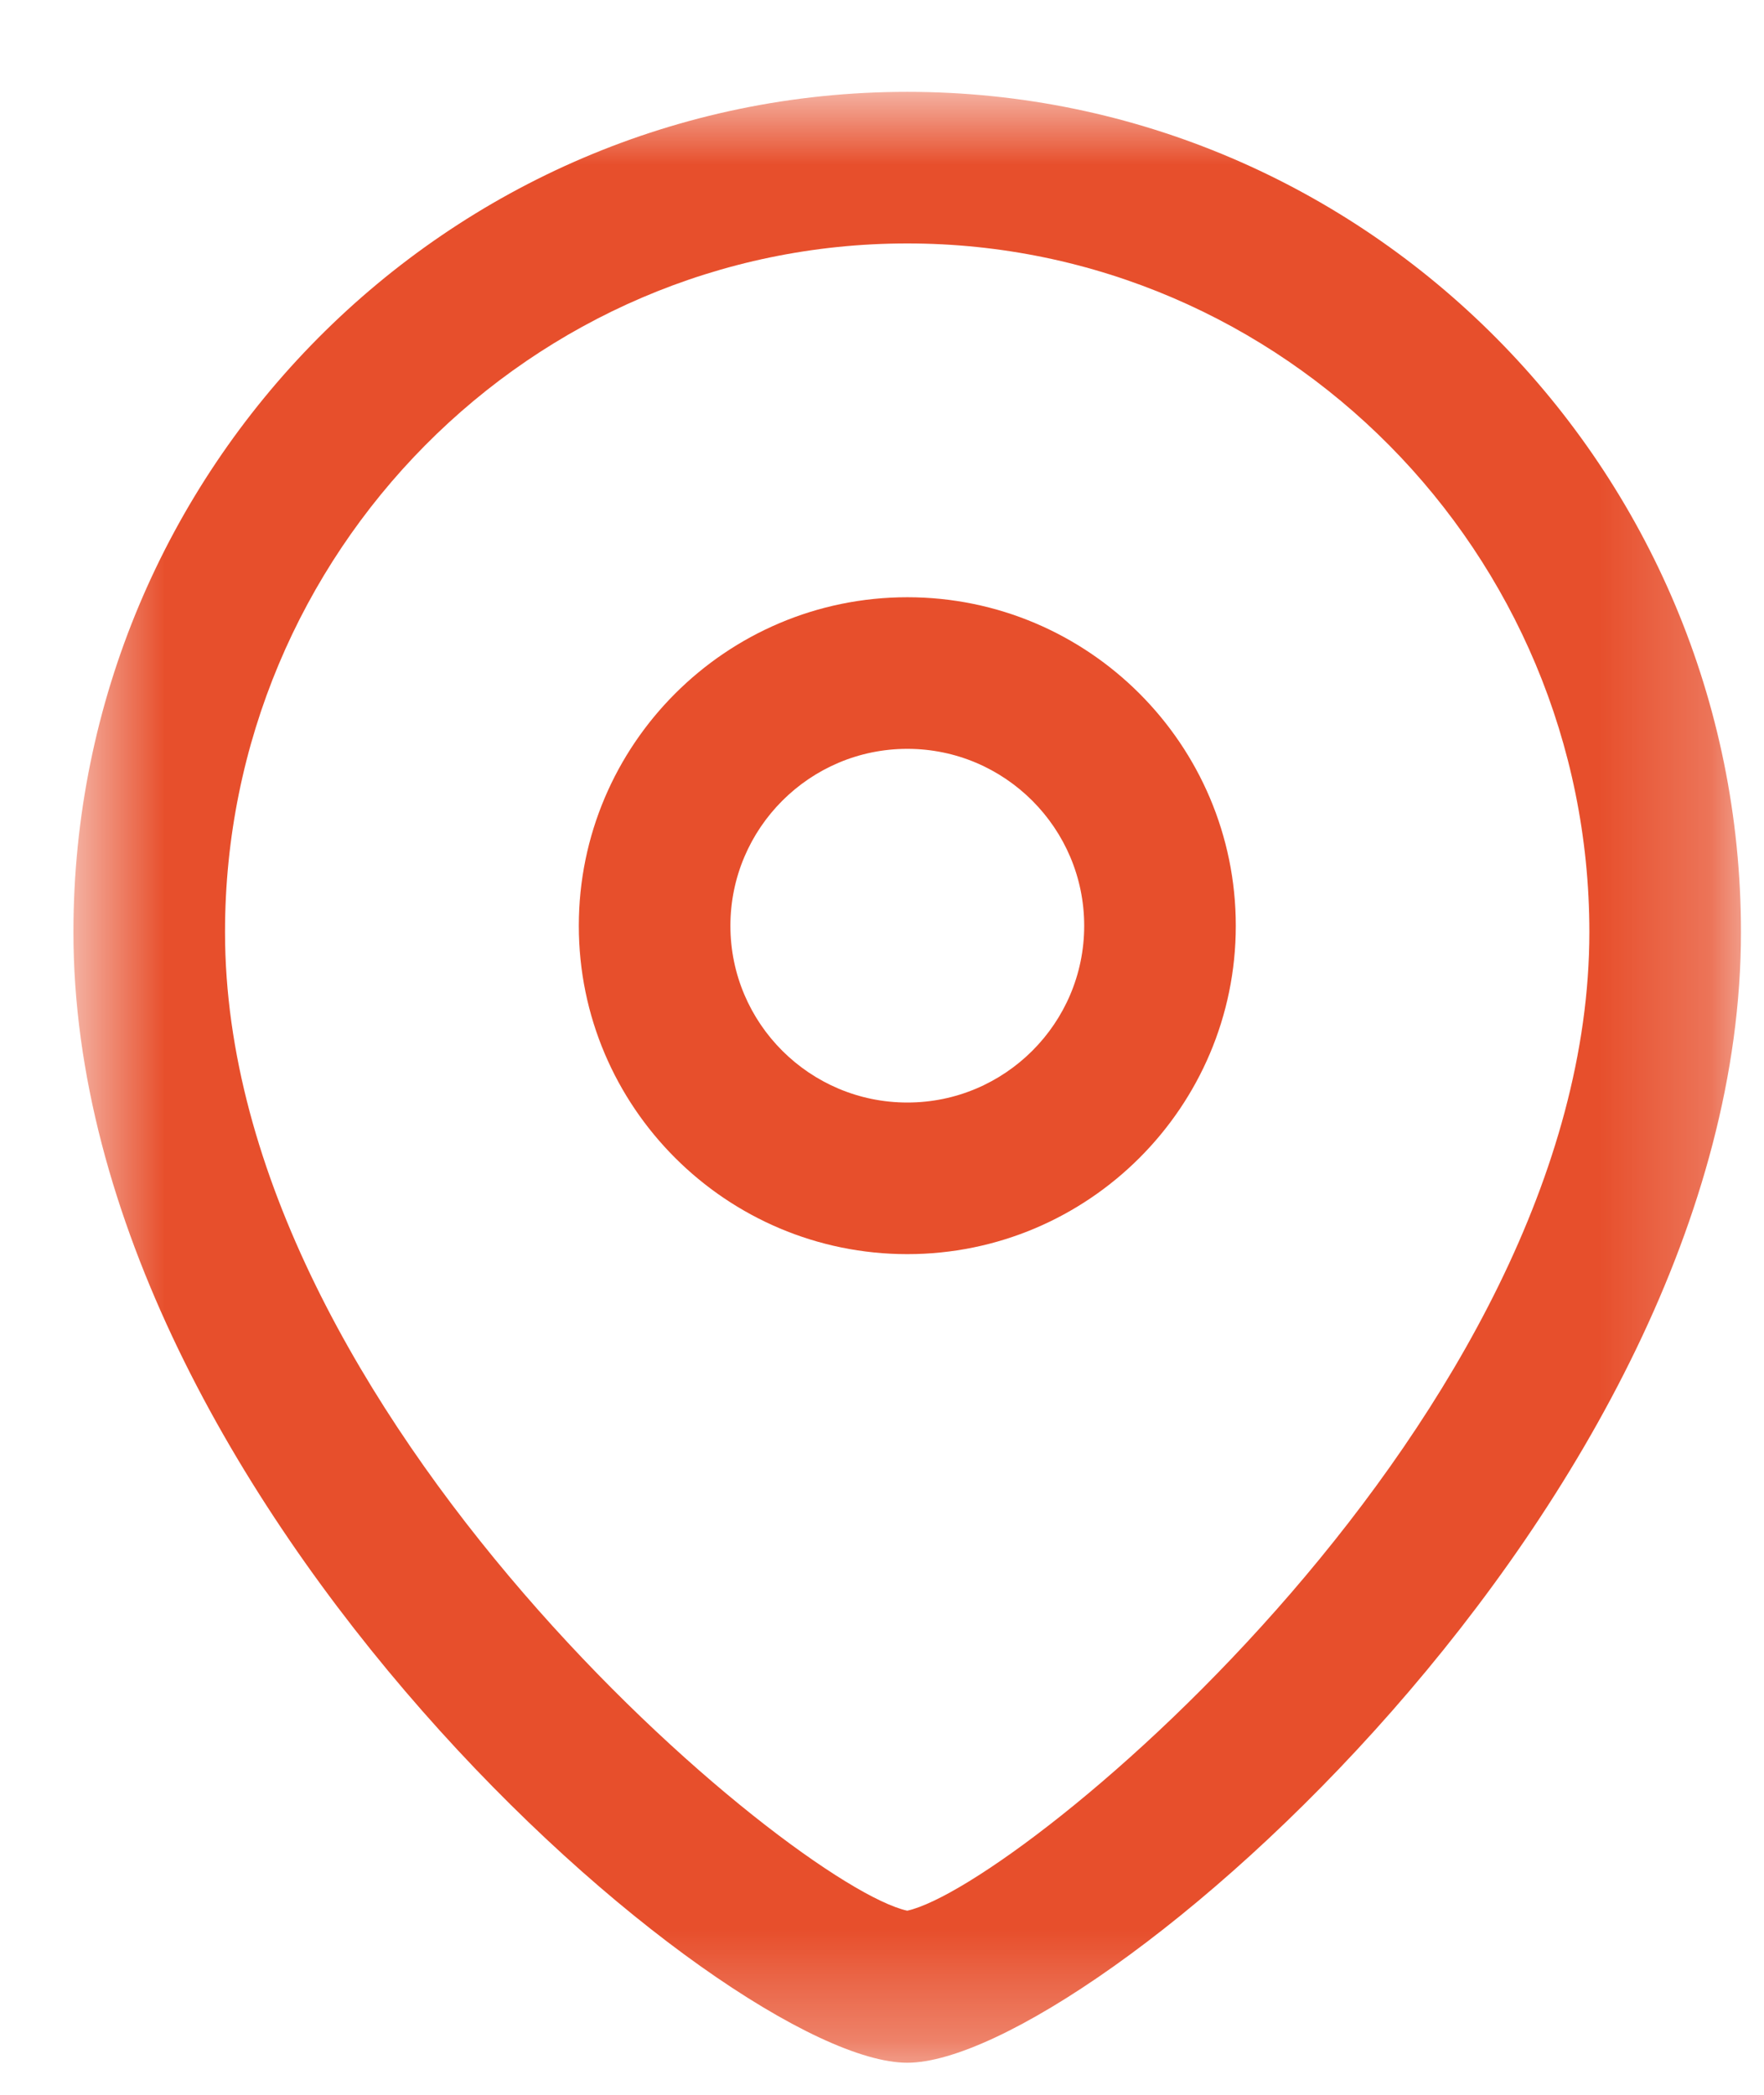 <svg width="16" height="19" viewBox="0 0 16 19" fill="none" xmlns="http://www.w3.org/2000/svg">
<path fill-rule="evenodd" clip-rule="evenodd" d="M8.23 6.792C7.345 6.792 6.625 7.512 6.625 8.397C6.625 9.282 7.345 10 8.23 10C9.114 10 9.834 9.282 9.834 8.397C9.834 7.512 9.114 6.792 8.23 6.792ZM8.23 11.375C6.587 11.375 5.25 10.04 5.25 8.397C5.25 6.753 6.587 5.417 8.23 5.417C9.872 5.417 11.209 6.753 11.209 8.397C11.209 10.04 9.872 11.375 8.23 11.375Z" fill="#E74F2C"/>
<mask id="mask0_1367_8002" style="mask-type:luminance" maskUnits="userSpaceOnUse" x="0" y="0" width="16" height="19">
<path fill-rule="evenodd" clip-rule="evenodd" d="M0.667 0.833H15.791V18.709H0.667V0.833Z" fill="white"/>
</mask>
<g mask="url(#mask0_1367_8002)">
<path fill-rule="evenodd" clip-rule="evenodd" d="M8.229 2.208C4.817 2.208 2.041 5.011 2.041 8.454C2.041 12.835 7.196 17.102 8.229 17.33C9.261 17.102 14.416 12.834 14.416 8.454C14.416 5.011 11.64 2.208 8.229 2.208ZM8.229 18.709C6.584 18.709 0.666 13.619 0.666 8.454C0.666 4.252 4.059 0.833 8.229 0.833C12.398 0.833 15.791 4.252 15.791 8.454C15.791 13.619 9.873 18.709 8.229 18.709Z" fill="#E74F2C"/>
</g>
</svg>
